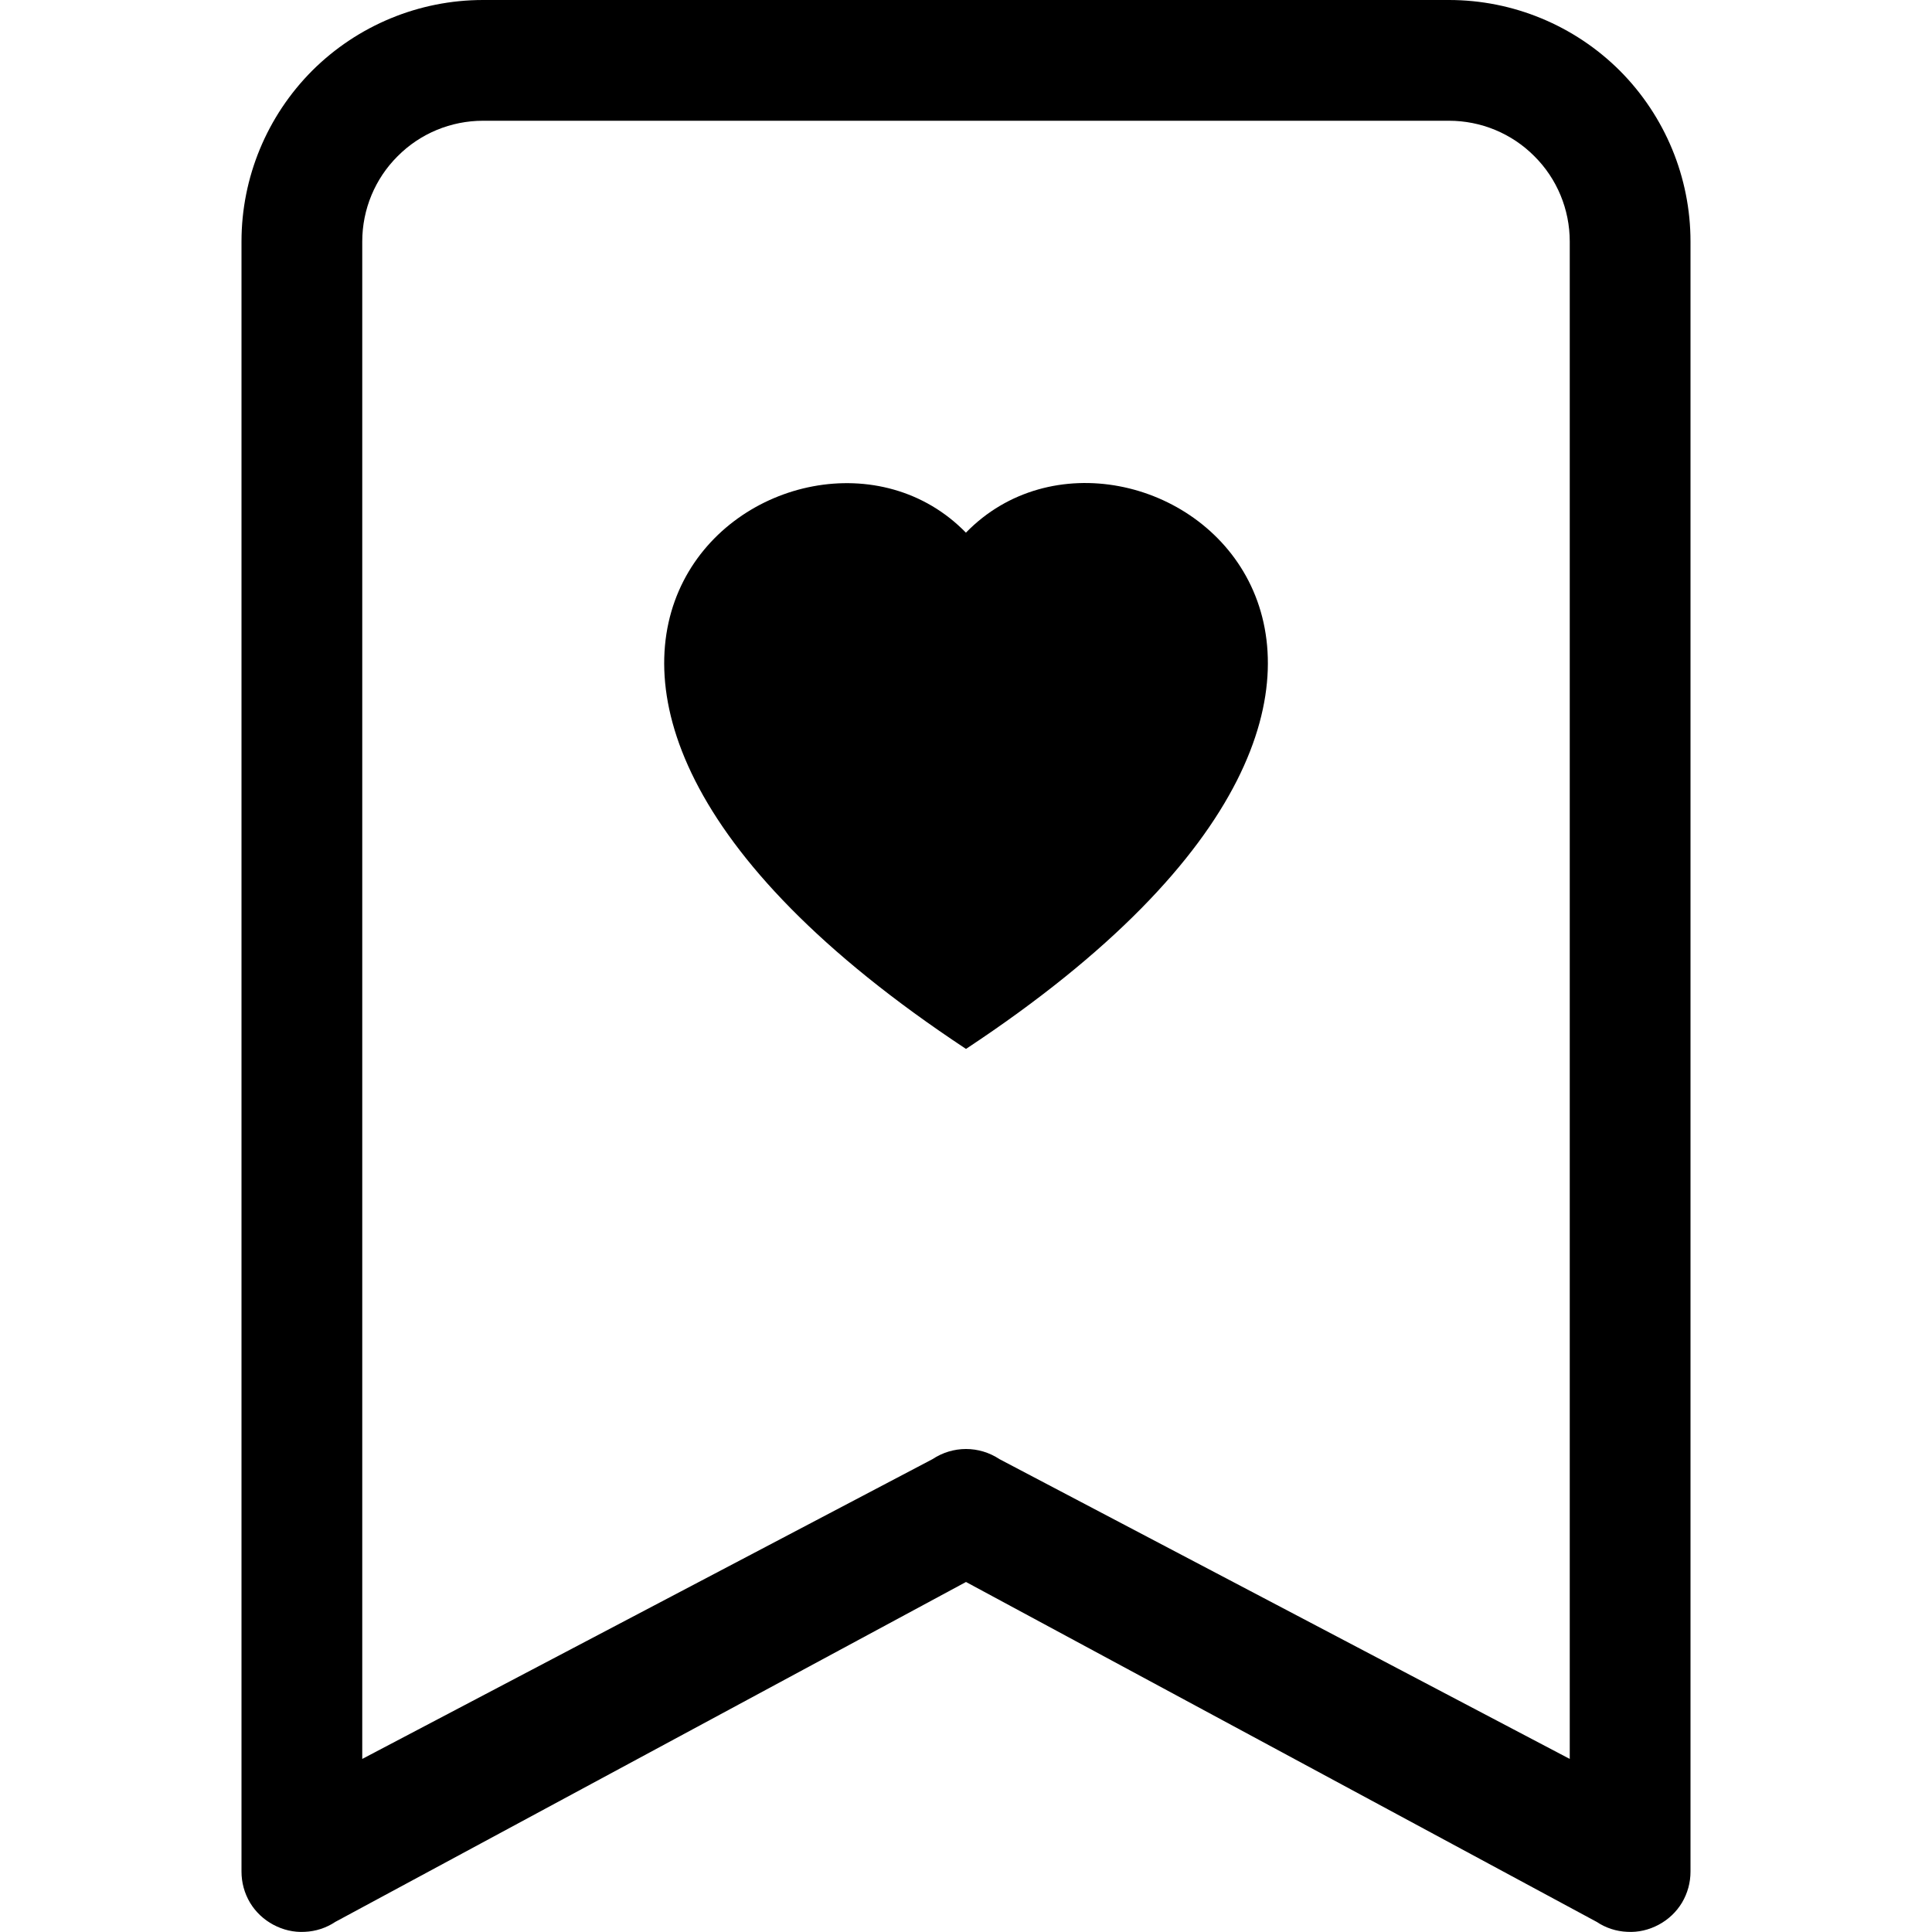 <svg width="12" height="12" viewBox="0 0 12 12" fill="none" xmlns="http://www.w3.org/2000/svg">
<path fill-rule="evenodd" clip-rule="evenodd" d="M6 3.308C7.04 2.239 9.641 4.11 6 6.515C2.36 4.11 4.96 2.24 6 3.309V3.308Z" fill="black"/>
<path d="M1.5 1.5C1.5 1.102 1.658 0.721 1.939 0.439C2.221 0.158 2.602 0 3 0L9 0C9.398 0 9.779 0.158 10.061 0.439C10.342 0.721 10.5 1.102 10.5 1.5V11.625C10.5 11.693 10.482 11.759 10.447 11.818C10.412 11.876 10.362 11.923 10.302 11.955C10.242 11.987 10.175 12.003 10.107 11.999C10.039 11.996 9.974 11.975 9.917 11.937L6 9.826L2.083 11.937C2.026 11.975 1.961 11.996 1.893 11.999C1.825 12.003 1.758 11.987 1.698 11.955C1.638 11.923 1.588 11.876 1.553 11.818C1.518 11.759 1.5 11.693 1.5 11.625V1.5ZM3 0.75C2.801 0.75 2.61 0.829 2.47 0.97C2.329 1.11 2.25 1.301 2.25 1.5V10.925L5.792 9.063C5.854 9.022 5.926 9 6 9C6.074 9 6.146 9.022 6.208 9.063L9.75 10.925V1.5C9.75 1.301 9.671 1.11 9.53 0.97C9.39 0.829 9.199 0.75 9 0.75H3Z" fill="black"/>
</svg>
